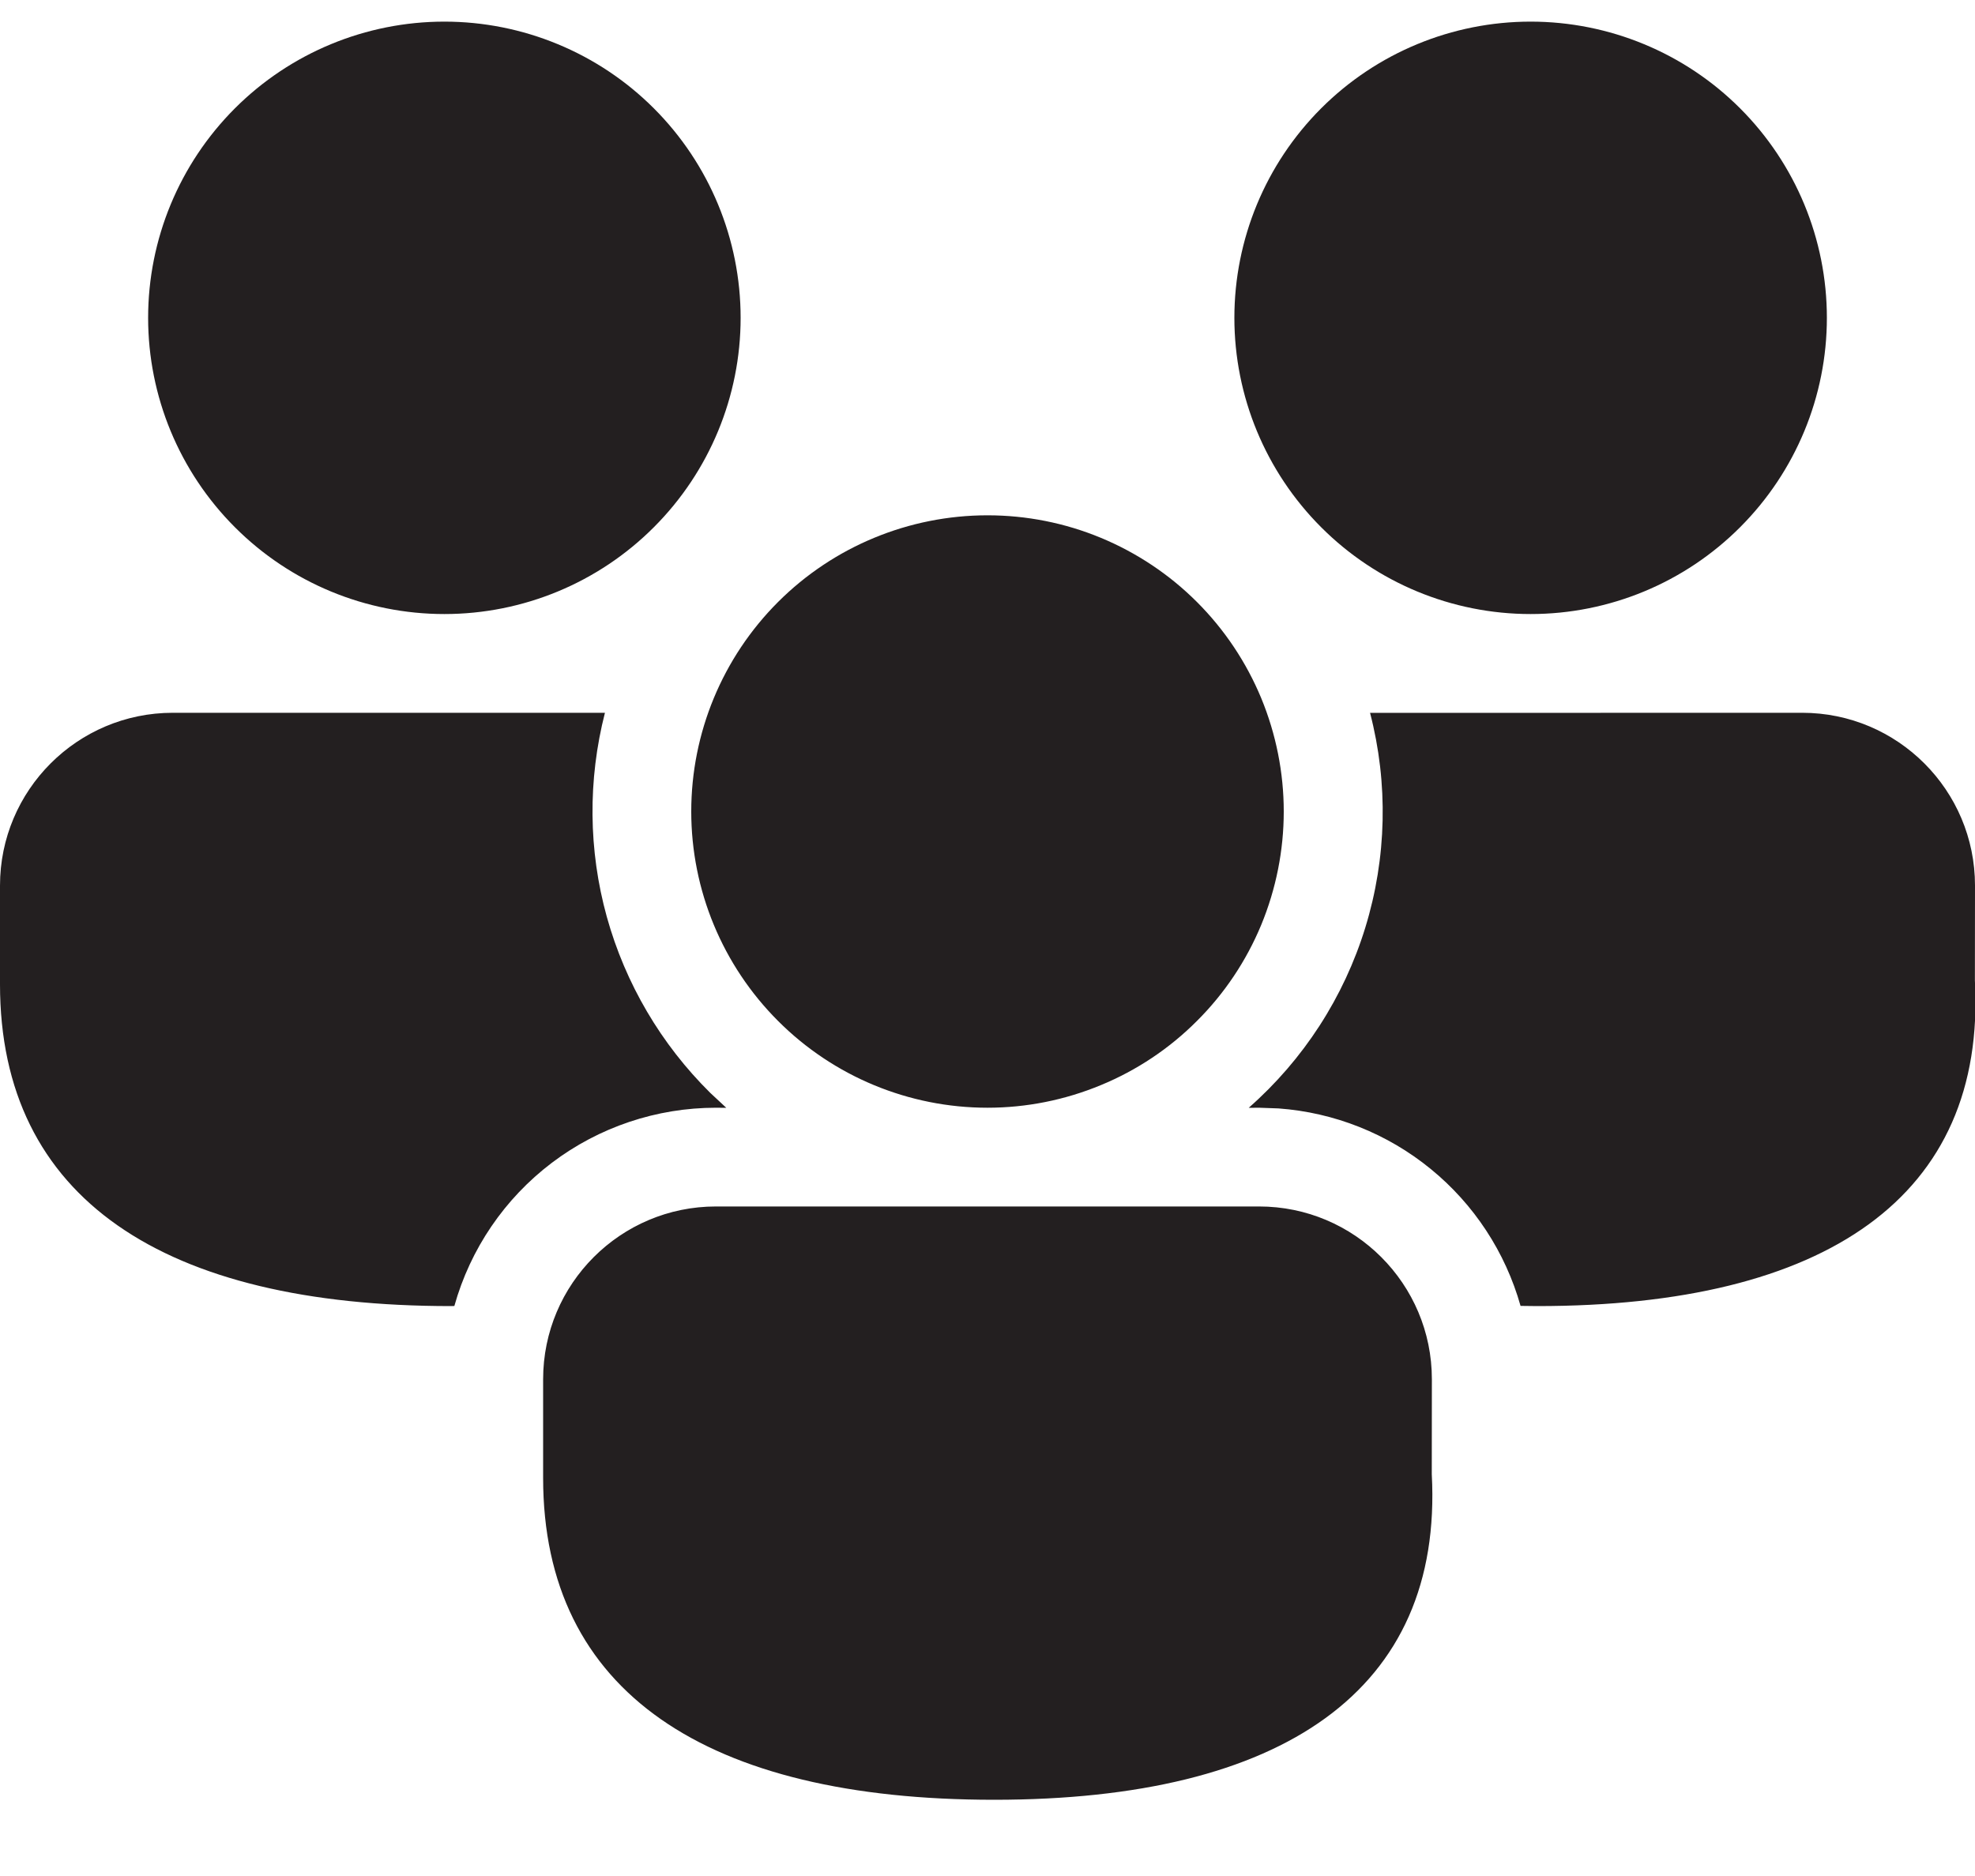 <svg width="20" height="19" viewBox="0 0 20 19" fill="none" xmlns="http://www.w3.org/2000/svg">
<path d="M12.75 12.219C13.716 12.219 14.5 13.003 14.5 13.969L14.499 14.931C14.616 17.121 12.988 18.228 10.067 18.228C7.157 18.228 5.5 17.138 5.5 14.969V13.969C5.5 13.003 6.284 12.219 7.25 12.219H12.75ZM1.75 7.219H6.126C5.952 7.898 5.958 8.611 6.145 9.286C6.333 9.962 6.694 10.576 7.193 11.069L7.355 11.22L7.25 11.219C6.65 11.219 6.066 11.415 5.588 11.777C5.109 12.14 4.763 12.649 4.601 13.227L4.567 13.228C1.657 13.228 0 12.138 0 9.969V8.969C0 8.003 0.784 7.219 1.75 7.219ZM18.25 7.219C19.216 7.219 20 8.003 20 8.969L19.999 9.931C20.116 12.121 18.488 13.228 15.567 13.228L15.398 13.226C15.244 12.681 14.927 12.197 14.488 11.839C14.05 11.481 13.511 11.267 12.947 11.226L12.75 11.219L12.645 11.22C13.2 10.732 13.609 10.1 13.826 9.394C14.043 8.688 14.06 7.935 13.874 7.22L18.25 7.219ZM10 5.219C10.394 5.219 10.784 5.296 11.148 5.447C11.512 5.598 11.843 5.819 12.121 6.097C12.4 6.376 12.621 6.707 12.772 7.071C12.922 7.435 13 7.825 13 8.219C13 8.613 12.922 9.003 12.772 9.367C12.621 9.731 12.4 10.062 12.121 10.34C11.843 10.619 11.512 10.84 11.148 10.99C10.784 11.141 10.394 11.219 10 11.219C9.204 11.219 8.441 10.903 7.879 10.34C7.316 9.777 7 9.014 7 8.219C7 7.423 7.316 6.66 7.879 6.097C8.441 5.535 9.204 5.219 10 5.219ZM4.5 0.219C5.296 0.219 6.059 0.535 6.621 1.097C7.184 1.66 7.5 2.423 7.5 3.219C7.5 4.014 7.184 4.777 6.621 5.34C6.059 5.903 5.296 6.219 4.5 6.219C3.704 6.219 2.941 5.903 2.379 5.34C1.816 4.777 1.5 4.014 1.5 3.219C1.5 2.423 1.816 1.66 2.379 1.097C2.941 0.535 3.704 0.219 4.5 0.219ZM15.5 0.219C16.296 0.219 17.059 0.535 17.621 1.097C18.184 1.66 18.5 2.423 18.5 3.219C18.5 4.014 18.184 4.777 17.621 5.34C17.059 5.903 16.296 6.219 15.5 6.219C14.704 6.219 13.941 5.903 13.379 5.34C12.816 4.777 12.5 4.014 12.5 3.219C12.5 2.423 12.816 1.66 13.379 1.097C13.941 0.535 14.704 0.219 15.5 0.219Z" fill="#231F20"/>
</svg>
